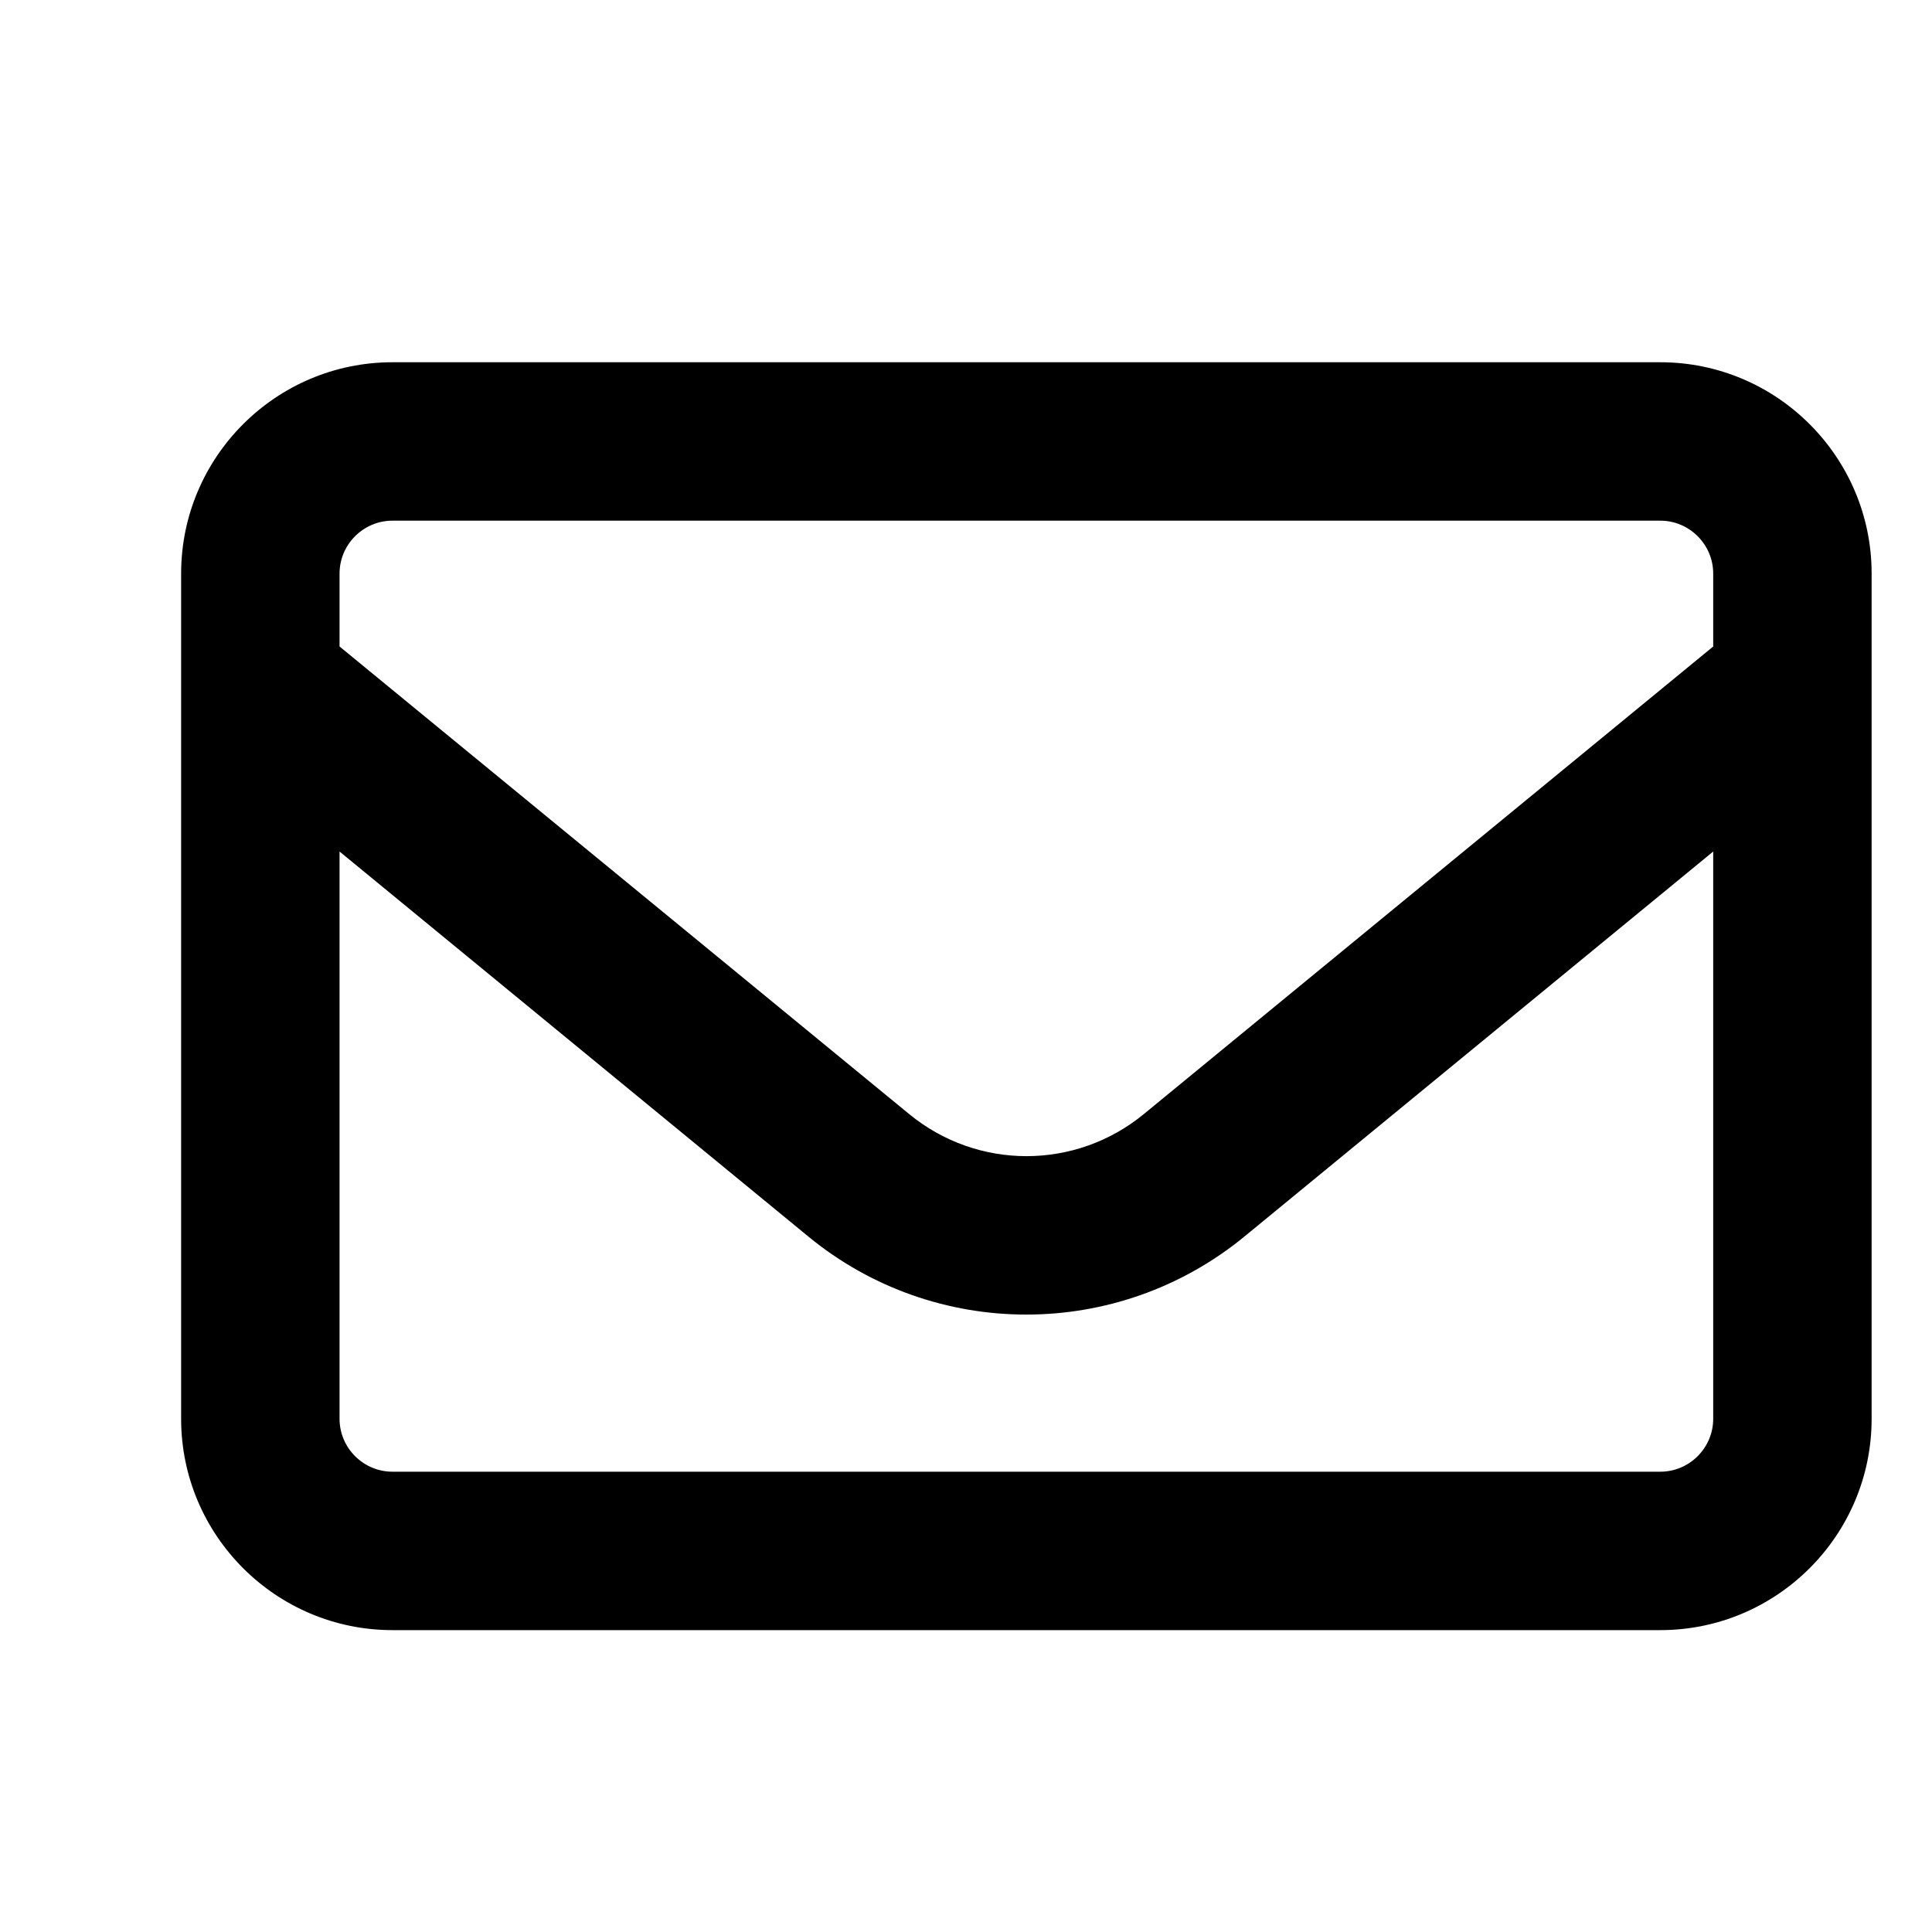 <svg width="16" height="16" viewBox="0 0 16 16" xmlns="http://www.w3.org/2000/svg">
    <path
        d="M3.25 4.312C3.009 4.312 2.812 4.509 2.812 4.75V5.354L7.529 9.226C8.095 9.691 8.907 9.691 9.473 9.226L14.188 5.354V4.75C14.188 4.509 13.991 4.312 13.75 4.312H3.25ZM2.812 7.052V11.75C2.812 11.991 3.009 12.188 3.25 12.188H13.75C13.991 12.188 14.188 11.991 14.188 11.75V7.052L10.305 10.241C9.255 11.102 7.743 11.102 6.695 10.241L2.812 7.052ZM1.5 4.75C1.5 3.785 2.285 3 3.25 3H13.75C14.715 3 15.5 3.785 15.5 4.75V11.75C15.5 12.715 14.715 13.5 13.75 13.5H3.25C2.285 13.5 1.5 12.715 1.5 11.75V4.75Z"/>
</svg>